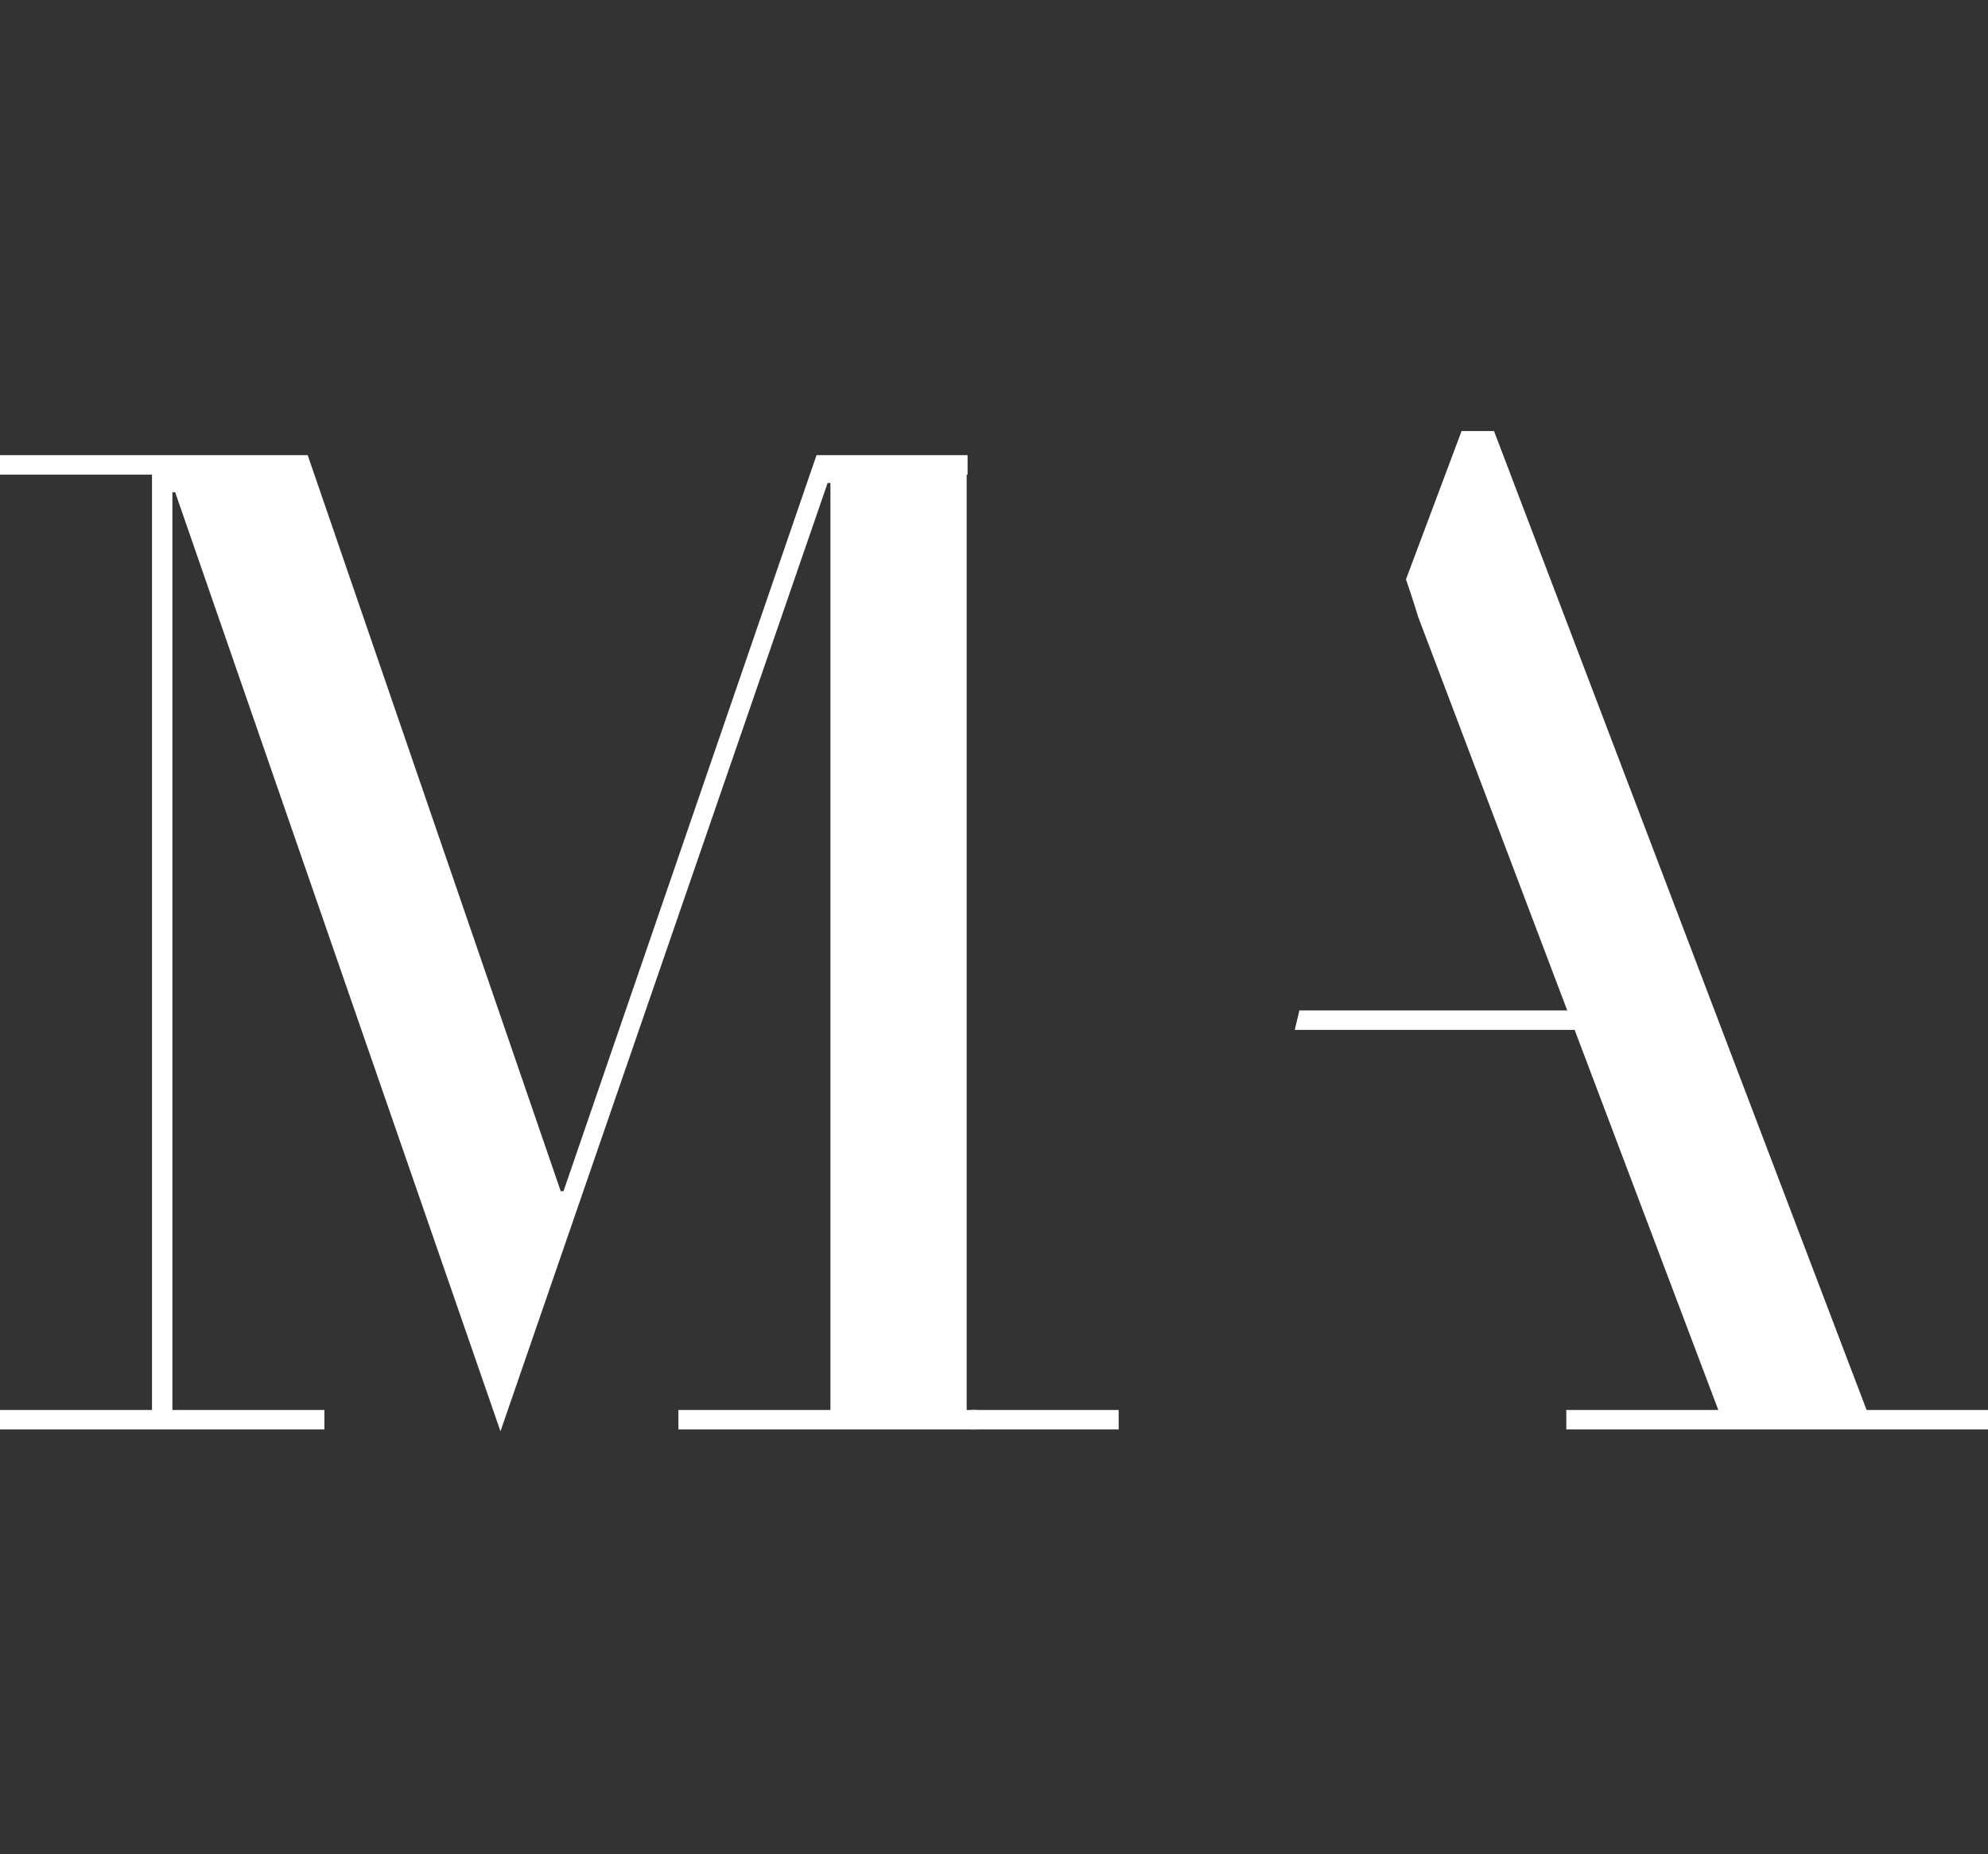 <?xml version="1.0" encoding="utf-8"?>
<!-- Generator: Adobe Illustrator 23.0.1, SVG Export Plug-In . SVG Version: 6.00 Build 0)  -->
<svg version="1.1" id="Layer_1" xmlns="http://www.w3.org/2000/svg" xmlns:xlink="http://www.w3.org/1999/xlink" x="0px" y="0px"
	 viewBox="0 0 214.5 200" style="enable-background:new 0 0 214.5 200;" xml:space="preserve">
<rect x="0" y="0" width="214.5" height="200" fill="#333333" stroke="none"/>
<style type="text/css">
	.st0{display:none;}
	.st1{display:inline;}
	.st2{fill:none;stroke:#000000;stroke-width:0.425;stroke-miterlimit:1.757;}
</style>
<g>
	<path fill="#fff" d="M105.4,152.1h-0.6v2.1h0.5C105.3,153.6,105.4,152.9,105.4,152.1z"/>
	<path fill="#fff" d="M201.4,152.1L161.2,46.5h-3.5l-6,16c0.8,2.3,1.3,4,1.3,4l0,0l16.1,42.5h-28.9l-0.5,2.1h30.2l15.5,41H169v2.1h45.5v-2.1
		H201.4z"/>
</g>
<polygon fill="#fff" points="104.3,51.2 104.4,51.2 104.4,49.1 88.1,49.1 60.8,128.5 60.5,128.5 33.2,49.1 0,49.1 0,51.2 16.4,51.2 16.4,152.1 
	0,152.1 0,154.2 35,154.2 35,152.1 18.6,152.1 18.6,53.1 18.9,53.1 54,154.4 89.3,52.1 89.6,52.1 89.6,152.1 73.2,152.1 73.2,154.2 
	120.7,154.2 120.7,152.1 104.3,152.1 "/>
<g class="st0">
	<path fill="#fff" class="st1" d="M223.9,93.8h4v-27h-4v-0.6h8.1l6.6,21.2h0.1l6.6-21.2h7.9v0.6h-4v27h4v0.6h-11.5v-0.6h4V67.1h-0.1L237,94.4
		l-8.5-27h-0.1v26.4h4v0.6h-8.5V93.8z"/>
	<path fill="#fff" class="st1" d="M256.5,93.8h3.2l9.7-28.2h0.9l9.7,28.2h3.2v0.6h-11v-0.6h4l-3.8-11h-8.3l-3.8,11h4v0.6h-7.7v-0.6H256.5z
		 M268.2,70.8l-3.9,11.5h7.9L268.2,70.8z"/>
	<path fill="#fff" class="st1" d="M286.8,93.8h4v-27h-4v-0.6h6.8c0.3,0,0.6,0,0.9,0s0.6,0,0.9-0.1c0.3,0,0.6,0,0.9,0s0.6,0,0.9,0
		c1.4,0,2.7,0.1,3.7,0.3c1.1,0.2,2.1,0.7,3,1.5c0.8,0.7,1.4,1.5,1.8,2.4c0.3,0.9,0.5,1.7,0.5,2.5c0,0.4-0.1,0.9-0.2,1.5
		s-0.4,1.2-0.9,1.9c-0.4,0.6-1.1,1.2-1.9,1.8c-0.8,0.5-1.9,0.9-3.3,1.1v0.1c0.4,0.1,0.9,0.2,1.6,0.3c0.7,0.1,1.3,0.4,2,0.7
		c0.7,0.3,1.3,0.8,1.9,1.4s1,1.3,1.2,2.2c0.1,0.5,0.2,1.1,0.3,1.8c0.1,0.7,0.1,1.4,0.1,2.1s0.1,1.4,0.1,2c0,0.7,0.1,1.2,0.2,1.7
		c0.1,0.7,0.4,1.3,0.7,1.9s0.8,0.8,1.5,0.8c0.3,0,0.6-0.1,1-0.2c0.3-0.1,0.6-0.3,0.9-0.6l0.3,0.4c-0.1,0.1-0.3,0.2-0.4,0.3
		c-0.2,0.1-0.4,0.2-0.6,0.3c-0.2,0.1-0.5,0.2-0.9,0.3c-0.3,0.1-0.8,0.1-1.3,0.1c-1,0-1.8-0.1-2.4-0.4s-1.1-0.7-1.5-1.2
		s-0.7-1.1-0.8-1.9c-0.2-0.7-0.3-1.6-0.4-2.6l-0.3-3.6c-0.1-1.3-0.3-2.3-0.7-3.1c-0.4-0.7-0.8-1.3-1.3-1.6c-0.5-0.3-1-0.5-1.6-0.6
		c-0.5-0.1-1-0.1-1.4-0.1h-3.6v14.2h4v0.6H287v-0.6L286.8,93.8L286.8,93.8z M294.2,79h3.3c0.7,0,1.3-0.1,1.8-0.3
		c0.5-0.2,1-0.5,1.4-1s0.7-1.1,0.9-1.9c0.2-0.8,0.3-1.8,0.3-3c0-1.4-0.2-2.5-0.5-3.3s-0.7-1.5-1.3-1.9c-0.5-0.4-1.1-0.7-1.7-0.8
		c-0.6-0.1-1.3-0.2-1.9-0.2c-0.4,0-0.9,0-1.3,0s-0.8,0-1.1,0.1V79H294.2z"/>
	<path fill="#fff" class="st1" d="M315,93.8h4v-27h-4v-0.6h11.2v0.6h-3.7v12.5h0.4l10.8-12.5h-3.6v-0.6h7.4v0.6h-3l-9.1,10.6l13,16.4h2.4v0.6
		h-10.4v-0.6h3.2l-10.7-13.9h-0.3v13.9h3.7v0.6h-11.2L315,93.8L315,93.8z"/>
</g>
<g class="st0">
	<path fill="#fff" class="st1" d="M352.2,93.8h3.2l9.7-28.2h0.9l9.7,28.2h3.2v0.6h-11v-0.6h4l-3.8-11h-8.3l-3.8,11h4v0.6h-7.7v-0.6H352.2z
		 M364,70.8l-3.9,11.5h7.9L364,70.8z"/>
	<path fill="#fff" class="st1" d="M382.5,93.8h4v-27h-4v-0.6H394v0.6h-4v27h6.4c2.1,0,3.8-0.7,4.9-2.2c1.2-1.4,2.1-3.4,2.6-5.9h0.4v8.6h-21.9
		v-0.5H382.5z"/>
</g>
<g class="st0">
	<path fill="#fff" class="st1" d="M408.6,93.8h4v-27h-4v-0.6h20.5V73h-0.4c-0.3-1-0.6-1.9-1-2.7c-0.4-0.8-0.8-1.4-1.3-2
		c-0.5-0.5-1.1-0.9-1.8-1.2c-0.7-0.3-1.5-0.4-2.5-0.4h-5.9V79h2.3c0.8,0,1.5-0.1,2-0.2c0.5-0.2,1-0.5,1.4-0.9s0.7-1,1-1.8
		c0.3-0.7,0.5-1.7,0.8-2.9h0.4v12.3h-0.4c-0.2-0.8-0.3-1.5-0.5-2.2s-0.4-1.3-0.8-1.9c-0.3-0.6-0.8-1-1.3-1.3s-1.2-0.5-2.1-0.5h-2.9
		v14.2h6.8c1.3,0,2.4-0.3,3.3-0.9s1.6-1.4,2.1-2.2c0.5-0.9,1-1.7,1.2-2.7c0.3-0.9,0.4-1.7,0.5-2.3h0.4v8.6h-21.9L408.6,93.8
		L408.6,93.8z"/>
	<path fill="#fff" class="st1" d="M435.1,93.8h3.4l7.2-13.2l-7.6-13.8h-3v-0.6h10.7v0.6h-3.4l5.7,10.4l5.7-10.4h-3.4v-0.6h7.5v0.6h-3.4l-6,10.9
		l8.9,16h3v0.6h-10.7v-0.6h3.4l-7-12.6l-7,12.7h3.4v0.6h-7.4L435.1,93.8L435.1,93.8z"/>
</g>
<g class="st0">
	<path fill="#fff" class="st1" d="M463.9,93.8h3.2l9.7-28.2h0.9l9.7,28.2h3.2v0.6h-11v-0.6h4l-3.8-11h-8.3l-3.8,11h4v0.6H464v-0.6H463.9z
		 M475.5,70.8l-3.9,11.5h7.9L475.5,70.8z"/>
	<path fill="#fff" class="st1" d="M493.9,93.8h4v-27h-4v-0.6h7.7l12.1,21.5h0.1V66.8h-4v-0.6h8.5v0.6h-4v28.1h-0.7l-15.1-26.4h-0.1v25.3h4v0.6
		h-8.5L493.9,93.8L493.9,93.8z"/>
</g>
<g class="st0">
	<path fill="#fff" class="st1" d="M522.2,93.8h4v-27h-4v-0.6h6.7c0.3,0,0.7,0,1,0s0.7,0,1-0.1c0.3,0,0.7,0,1,0s0.7,0,1,0c0.7,0,1.4,0,1.9,0
		c0.6,0,1.1,0.1,1.6,0.1c0.5,0.1,1,0.2,1.4,0.3c0.4,0.1,0.9,0.3,1.4,0.5c1.5,0.5,2.7,1.2,3.8,2.1s1.9,1.9,2.6,3.1
		c0.7,1.2,1.2,2.4,1.5,3.8s0.5,2.8,0.5,4.3c0,1.7-0.2,3.3-0.6,4.7c-0.4,1.4-0.9,2.6-1.6,3.7s-1.5,2-2.3,2.8
		c-0.9,0.8-1.9,1.4-2.9,1.9c-0.6,0.3-1.1,0.5-1.6,0.7s-1,0.3-1.6,0.4c-0.5,0.1-1.1,0.1-1.8,0.2c-0.6,0-1.4,0-2.2,0
		c-0.4,0-0.7,0-1.1,0c-0.4,0-0.8,0-1.2-0.1c-0.4,0-0.8,0-1.2-0.1c-0.4,0-0.8,0-1.1,0h-6.2L522.2,93.8L522.2,93.8z M529.7,93.8
		c0.4,0.1,0.9,0.1,1.4,0.1s1.1,0,1.8,0c0.8,0,1.6,0,2.4-0.1c0.8-0.1,1.6-0.3,2.3-0.6c0.7-0.3,1.4-0.7,2-1.3c0.6-0.6,1.2-1.3,1.7-2.2
		c0.8-1.4,1.3-2.9,1.6-4.4s0.4-3.1,0.4-4.9c0-2.1-0.2-4-0.5-5.7c-0.4-1.7-0.9-3.1-1.8-4.3c-0.8-1.2-1.9-2.1-3.3-2.8
		c-1.4-0.7-3-1-5.1-1c-0.6,0-1.1,0-1.6,0s-1,0.1-1.4,0.1L529.7,93.8L529.7,93.8z"/>
	<path fill="#fff" class="st1" d="M551,93.8h4v-27h-4v-0.6h20.5V73h-0.4c-0.3-1-0.6-1.9-1-2.7c-0.4-0.8-0.8-1.4-1.3-2c-0.5-0.5-1.1-0.9-1.8-1.2
		c-0.7-0.3-1.5-0.4-2.5-0.4h-5.9V79h2.3c0.8,0,1.5-0.1,2-0.2c0.5-0.2,1-0.5,1.4-0.9s0.7-1,1-1.8c0.3-0.7,0.5-1.7,0.8-2.9h0.4v12.3
		h-0.4c-0.2-0.8-0.3-1.5-0.5-2.2s-0.4-1.3-0.8-1.9c-0.3-0.6-0.8-1-1.3-1.3s-1.2-0.5-2.1-0.5h-2.9v14.2h6.8c1.3,0,2.4-0.3,3.3-0.9
		c0.9-0.6,1.6-1.4,2.1-2.2c0.5-0.9,1-1.7,1.2-2.7c0.3-0.9,0.4-1.7,0.5-2.3h0.4v8.6h-21.9v-0.5C550.9,93.8,551,93.8,551,93.8z"/>
</g>
<g class="st0">
	<path fill="#fff" class="st1" d="M577.5,93.8h4v-27h-4v-0.6h6.8c0.3,0,0.6,0,0.9,0c0.3,0,0.6,0,0.9-0.1c0.3,0,0.6,0,0.9,0c0.3,0,0.6,0,0.9,0
		c1.4,0,2.7,0.1,3.7,0.3c1.1,0.2,2.1,0.7,3,1.5c0.8,0.7,1.4,1.5,1.8,2.4c0.3,0.9,0.5,1.7,0.5,2.5c0,0.4-0.1,0.9-0.2,1.5
		c-0.1,0.6-0.4,1.2-0.9,1.9c-0.4,0.6-1.1,1.2-1.9,1.8c-0.8,0.5-1.9,0.9-3.3,1.1v0.1c0.4,0.1,0.9,0.2,1.6,0.3c0.7,0.1,1.3,0.4,2,0.7
		c0.7,0.3,1.3,0.8,1.9,1.4s1,1.3,1.2,2.2c0.1,0.5,0.2,1.1,0.3,1.8c0.1,0.7,0.1,1.4,0.1,2.1s0.1,1.4,0.1,2c0,0.7,0.1,1.2,0.2,1.7
		c0.1,0.7,0.4,1.3,0.7,1.9s0.8,0.8,1.5,0.8c0.3,0,0.6-0.1,1-0.2c0.3-0.1,0.6-0.3,0.9-0.6l0.3,0.4c-0.1,0.1-0.3,0.2-0.4,0.3
		c-0.2,0.1-0.4,0.2-0.6,0.3c-0.2,0.1-0.5,0.2-0.9,0.3c-0.3,0.1-0.8,0.1-1.3,0.1c-1,0-1.8-0.1-2.4-0.4c-0.6-0.3-1.1-0.7-1.5-1.2
		s-0.7-1.1-0.8-1.9c-0.2-0.7-0.3-1.6-0.4-2.6l-0.3-3.6c-0.1-1.3-0.3-2.3-0.7-3.1c-0.4-0.7-0.8-1.3-1.3-1.6c-0.5-0.3-1-0.5-1.6-0.6
		c-0.5-0.1-1-0.1-1.4-0.1h-3.7v14.2h4v0.6h-11.5L577.5,93.8L577.5,93.8z M585.2,79h3.3c0.7,0,1.3-0.1,1.8-0.3c0.5-0.2,1-0.5,1.4-1
		s0.7-1.1,0.9-1.9s0.3-1.8,0.3-3c0-1.4-0.2-2.5-0.5-3.3s-0.7-1.5-1.3-1.9c-0.5-0.4-1.1-0.7-1.7-0.8c-0.6-0.1-1.3-0.2-1.9-0.2
		c-0.4,0-0.9,0-1.3,0c-0.4,0-0.8,0-1.1,0.1L585.2,79L585.2,79z"/>
</g>
<g class="st0">
	<path fill="#fff" class="st1" d="M261.5,137.1h3.3v-22.4h-3.3v-0.5h5.5c0.3,0,0.6,0,0.8,0c0.3,0,0.6,0,0.8,0c0.3,0,0.6,0,0.8,0
		c0.3,0,0.6,0,0.8,0c0.6,0,1.1,0,1.6,0s0.9,0.1,1.3,0.1c0.4,0.1,0.8,0.1,1.2,0.2c0.4,0.1,0.8,0.2,1.2,0.4c1.2,0.4,2.3,1,3.1,1.8
		c0.9,0.7,1.6,1.6,2.2,2.5c0.6,1,1,2,1.2,3.1c0.3,1.1,0.4,2.3,0.4,3.6c0,1.4-0.2,2.7-0.5,3.9c-0.3,1.1-0.8,2.2-1.3,3
		c-0.6,0.9-1.2,1.6-1.9,2.3c-0.7,0.6-1.5,1.2-2.4,1.6c-0.5,0.2-0.9,0.4-1.4,0.6c-0.4,0.1-0.9,0.2-1.3,0.3s-0.9,0.1-1.5,0.1
		c-0.5,0-1.1,0-1.8,0c-0.3,0-0.6,0-1,0c-0.3,0-0.7,0-1,0s-0.7,0-1,0s-0.6,0-0.9,0h-5.1v-0.6L261.5,137.1L261.5,137.1z M267.8,137.1
		c0.3,0,0.7,0.1,1.2,0.1c0.4,0,0.9,0,1.5,0c0.7,0,1.3,0,2-0.1s1.3-0.2,1.9-0.5c0.6-0.2,1.2-0.6,1.7-1.1s1-1.1,1.4-1.8
		c0.6-1.2,1.1-2.4,1.3-3.6c0.2-1.2,0.4-2.6,0.4-4c0-1.7-0.1-3.3-0.4-4.7c-0.3-1.4-0.8-2.6-1.5-3.6s-1.6-1.8-2.7-2.3
		s-2.5-0.8-4.2-0.8c-0.5,0-0.9,0-1.4,0c-0.4,0-0.8,0-1.2,0.1L267.8,137.1L267.8,137.1z"/>
	<path fill="#fff" class="st1" d="M285.2,137.1h3.3v-22.4h-3.3v-0.5h17v5.7H302c-0.3-0.9-0.5-1.6-0.8-2.2s-0.7-1.2-1.1-1.6s-0.9-0.8-1.5-1
		s-1.3-0.3-2.1-0.3h-4.9v10.1h1.9c0.7,0,1.2-0.1,1.7-0.2s0.8-0.4,1.2-0.7c0.3-0.4,0.6-0.8,0.8-1.5c0.2-0.6,0.5-1.4,0.7-2.4h0.3v10.2
		h-0.3c-0.1-0.6-0.3-1.2-0.4-1.8c-0.1-0.6-0.4-1.1-0.6-1.6c-0.3-0.5-0.6-0.8-1.1-1.1c-0.4-0.3-1-0.4-1.7-0.4h-2.4v11.8h5.6
		c1.1,0,2-0.3,2.7-0.8s1.3-1.1,1.8-1.8s0.8-1.4,1-2.2s0.4-1.4,0.4-1.9h0.3v7.2h-18.1v-0.6L285.2,137.1L285.2,137.1z"/>
</g>
<g class="st0">
	<path fill="#fff" class="st1" d="M308.2,130.5h0.3c0.2,1.2,0.5,2.2,0.8,3s0.7,1.5,1.1,2s0.9,0.9,1.3,1.2c0.5,0.3,0.9,0.5,1.4,0.6
		s0.9,0.2,1.3,0.2s0.8,0,1.2,0c1.1,0,1.9-0.2,2.6-0.5s1.2-0.8,1.6-1.3s0.7-1.1,0.8-1.7c0.2-0.6,0.2-1.2,0.2-1.7c0-0.8-0.1-1.4-0.4-2
		c-0.3-0.5-0.6-1-1-1.4s-0.8-0.7-1.3-0.9s-0.9-0.4-1.3-0.6l-3.4-1.1c-1.6-0.5-2.8-1.3-3.6-2.2c-0.8-0.9-1.2-2.1-1.2-3.6
		c0-1,0.2-1.9,0.5-2.7c0.3-0.8,0.8-1.6,1.3-2.2s1.3-1.1,2.1-1.4s1.7-0.5,2.6-0.5c0.7,0,1.3,0.1,1.7,0.2s0.9,0.3,1.2,0.4
		c0.3,0.2,0.6,0.3,0.9,0.4s0.5,0.2,0.8,0.2s0.4,0,0.5-0.1s0.2-0.3,0.4-0.6h0.4v5.9h-0.4c-0.1-0.8-0.3-1.5-0.6-2.3
		c-0.3-0.7-0.7-1.4-1.1-1.9c-0.5-0.6-1-1-1.7-1.3c-0.6-0.3-1.4-0.5-2.2-0.5c-0.5,0-1,0.1-1.6,0.2s-1.1,0.4-1.6,0.7
		c-0.5,0.3-0.9,0.8-1.2,1.4c-0.3,0.6-0.5,1.3-0.5,2.2c0,0.7,0.1,1.3,0.4,1.8s0.6,0.9,1,1.2c0.4,0.3,0.9,0.6,1.4,0.9
		c0.5,0.2,1,0.4,1.5,0.6l3.6,1.2c0.4,0.1,0.9,0.3,1.4,0.5s1.1,0.5,1.7,1c0.5,0.4,1,1,1.4,1.7c0.4,0.7,0.6,1.6,0.6,2.7
		c0,1-0.2,2-0.5,2.9s-0.8,1.7-1.5,2.5c-0.7,0.7-1.4,1.3-2.4,1.7c-0.9,0.4-2,0.6-3.2,0.6c-0.4,0-0.8,0-1.1,0c-0.3,0-0.6,0-0.9-0.1
		c-0.3,0-0.6-0.1-0.8-0.1c-0.3-0.1-0.6-0.1-0.9-0.2c-0.4-0.1-0.8-0.3-1.3-0.5s-0.9-0.3-1.2-0.3c-0.3,0-0.5,0.1-0.6,0.2
		c-0.1,0.1-0.2,0.3-0.3,0.5H308v-6.9H308.2z"/>
	<path fill="#fff" class="st1" d="M326.2,137.1h3.3v-22.4h-3.3v-0.5h9.6v0.5h-3.3v22.4h3.3v0.5h-9.6V137.1z"/>
</g>
<g class="st0">
	<path fill="#fff" class="st1" d="M359.4,129.2H357v7.4h-0.4c-0.2-0.2-0.4-0.4-0.5-0.5s-0.4-0.1-0.7-0.1c-0.4,0-0.7,0.1-1.1,0.3
		s-0.8,0.4-1.3,0.7s-1.1,0.5-1.7,0.7s-1.4,0.3-2.4,0.3c-1.4,0-2.7-0.3-3.7-0.8c-1.1-0.5-2.1-1.3-3.2-2.4c-1-1.1-1.8-2.4-2.5-3.9
		s-1-3.2-1-5c0-1.2,0.1-2.4,0.4-3.4s0.6-1.9,0.9-2.6c0.4-0.7,0.7-1.4,1.1-1.9s0.7-0.9,1-1.2c0.9-1,1.9-1.8,3.1-2.4
		c1.1-0.6,2.5-0.9,3.9-0.9c0.8,0,1.4,0.1,1.9,0.2s0.9,0.3,1.3,0.4c0.4,0.2,0.7,0.3,1,0.4s0.6,0.2,1,0.2s0.7-0.1,0.8-0.2
		c0.2-0.1,0.3-0.3,0.5-0.5h0.4v6.5h-0.3c-0.1-0.6-0.2-1.2-0.5-2s-0.6-1.5-1.1-2.2s-1.1-1.3-1.9-1.8s-1.8-0.7-3.1-0.7
		c-1.5,0-2.7,0.3-3.6,1s-1.6,1.6-2.1,2.7s-0.8,2.4-1,3.8s-0.3,2.8-0.3,4.3c0,1,0,2,0.1,2.9c0.1,0.9,0.2,1.9,0.4,2.8
		c0.2,0.9,0.5,1.7,0.8,2.4s0.8,1.4,1.3,1.9c0.6,0.6,1.2,1,1.8,1.2c0.6,0.2,1.5,0.3,2.5,0.3c0.6,0,1.2-0.1,1.8-0.3
		c0.6-0.2,1.2-0.6,1.7-1c0.5-0.5,0.9-1,1.2-1.8c0.3-0.7,0.5-1.5,0.5-2.5v-2.7h-3.8v-0.5h9.1v0.9L359.4,129.2L359.4,129.2z"/>
	<path fill="#fff" class="st1" d="M361,137.1h3.3v-22.4H361v-0.5h6.4l10.1,17.8h0.1v-17.4h-3.3v-0.5h7v0.5h-3.3V138h-0.6L365,116.1h-0.1v21h3.3
		v0.5h-7v-0.5H361z"/>
</g>
<g class="st0">
	<path fill="#fff" class="st1" d="M391,137.1h2.6l8-23.4h0.7l8.1,23.4h2.6v0.5h-9.2v-0.5h3.3l-3-9.1h-6.9l-3.1,9.1h3.3v0.5H391V137.1z
		 M400.6,118l-3.3,9.5h6.5L400.6,118z"/>
	<path fill="#fff" class="st1" d="M415.9,137.1h3.3v-22.4h-3.3v-0.5h5.6c0.2,0,0.5,0,0.7,0s0.5,0,0.7,0s0.5,0,0.7,0s0.5,0,0.7,0
		c1.2,0,2.2,0.1,3.1,0.2s1.7,0.6,2.5,1.2c0.7,0.6,1.2,1.3,1.5,2s0.4,1.4,0.4,2.1c0,0.3-0.1,0.7-0.2,1.3c-0.1,0.5-0.3,1-0.7,1.6
		c-0.4,0.5-0.9,1-1.6,1.5c-0.7,0.4-1.6,0.7-2.8,0.9v0.1c0.3,0,0.7,0.1,1.3,0.2c0.5,0.1,1.1,0.3,1.7,0.6c0.6,0.3,1.1,0.7,1.6,1.1
		s0.8,1.1,1,1.8c0.1,0.4,0.2,0.9,0.3,1.5c0,0.6,0.1,1.1,0.1,1.7c0,0.6,0.1,1.2,0.1,1.7s0.1,1,0.2,1.4c0.1,0.6,0.3,1.1,0.6,1.5
		c0.3,0.5,0.7,0.7,1.2,0.7c0.3,0,0.5-0.1,0.8-0.2c0.3-0.1,0.5-0.3,0.7-0.5l0.3,0.4c-0.1,0.1-0.2,0.2-0.3,0.3
		c-0.1,0.1-0.3,0.2-0.5,0.3s-0.4,0.2-0.7,0.2c-0.3,0.1-0.6,0.1-1.1,0.1c-0.8,0-1.5-0.1-2-0.3s-0.9-0.5-1.3-1
		c-0.3-0.4-0.5-0.9-0.7-1.6c-0.1-0.6-0.3-1.3-0.3-2.2l-0.2-3c-0.1-1.1-0.3-1.9-0.6-2.6c-0.3-0.6-0.7-1.1-1.1-1.3
		c-0.4-0.3-0.9-0.5-1.3-0.5s-0.9-0.1-1.2-0.1h-3v11.8h3.3v0.5h-9.6L415.9,137.1L415.9,137.1z M422.1,124.8h2.7
		c0.6,0,1.1-0.1,1.5-0.2s0.8-0.4,1.2-0.8c0.3-0.4,0.6-0.9,0.8-1.6c0.2-0.7,0.3-1.5,0.3-2.5c0-1.1-0.1-2-0.4-2.7s-0.6-1.2-1-1.6
		c-0.4-0.3-0.9-0.6-1.4-0.7s-1-0.2-1.6-0.2c-0.4,0-0.7,0-1.1,0s-0.7,0-0.9,0.1v10.2C422.2,124.8,422.1,124.8,422.1,124.8z"/>
</g>
<g class="st0">
	<path fill="#fff" class="st1" d="M441.2,137.1h3.3v-22.4h-1.7c-0.4,0-0.8,0-1.3,0.1s-1,0.3-1.5,0.6c-0.5,0.3-1,0.9-1.5,1.7
		c-0.5,0.8-0.9,1.8-1.2,3.1H437v-6h18.1v6h-0.3c-0.3-1.3-0.7-2.4-1.2-3.1c-0.5-0.8-1-1.3-1.5-1.7c-0.5-0.3-1-0.6-1.5-0.6
		c-0.5-0.1-0.9-0.1-1.3-0.1h-1.7v22.4h3.3v0.5h-9.6L441.2,137.1L441.2,137.1z"/>
	<path fill="#fff" class="st1" d="M458.4,137.1h3.3v-22.4h-3.3v-0.5h9.6v0.5h-3.3v22.4h3.3v0.5h-9.6V137.1z"/>
</g>
<g class="st0">
	<path fill="#fff" class="st1" d="M471.8,130.5h0.3c0.2,1.2,0.5,2.2,0.8,3s0.7,1.5,1.1,2s0.9,0.9,1.3,1.2c0.5,0.3,0.9,0.5,1.4,0.6
		s0.9,0.2,1.3,0.2s0.8,0,1.2,0c1.1,0,1.9-0.2,2.6-0.5s1.2-0.8,1.6-1.3s0.7-1.1,0.8-1.7c0.2-0.6,0.2-1.2,0.2-1.7c0-0.8-0.1-1.4-0.4-2
		c-0.3-0.5-0.6-1-1-1.4s-0.8-0.7-1.3-0.9s-0.9-0.4-1.3-0.6l-3.4-1.1c-1.6-0.5-2.8-1.3-3.6-2.2c-0.8-0.9-1.2-2.1-1.2-3.6
		c0-1,0.2-1.9,0.5-2.7c0.3-0.8,0.8-1.6,1.3-2.2s1.3-1.1,2.1-1.4s1.7-0.5,2.6-0.5c0.7,0,1.3,0.1,1.7,0.2s0.9,0.3,1.2,0.4
		c0.3,0.2,0.6,0.3,0.9,0.4s0.5,0.2,0.8,0.2s0.4,0,0.5-0.1s0.2-0.3,0.4-0.6h0.4v5.9h-0.4c-0.1-0.8-0.3-1.5-0.6-2.3
		c-0.3-0.7-0.7-1.4-1.1-1.9c-0.5-0.6-1-1-1.7-1.3c-0.6-0.3-1.4-0.5-2.2-0.5c-0.5,0-1,0.1-1.6,0.2s-1.1,0.4-1.6,0.7
		c-0.5,0.3-0.9,0.8-1.2,1.4s-0.5,1.3-0.5,2.2c0,0.7,0.1,1.3,0.4,1.8s0.6,0.9,1,1.2c0.4,0.3,0.9,0.6,1.4,0.9c0.5,0.2,1,0.4,1.5,0.6
		l3.6,1.2c0.4,0.1,0.9,0.3,1.4,0.5s1.1,0.5,1.7,1c0.5,0.4,1,1,1.4,1.7c0.4,0.7,0.6,1.6,0.6,2.7c0,1-0.2,2-0.5,2.9s-0.8,1.7-1.5,2.5
		c-0.7,0.7-1.4,1.3-2.4,1.7c-0.9,0.4-2,0.6-3.2,0.6c-0.4,0-0.8,0-1.1,0s-0.6,0-0.9-0.1c-0.3,0-0.6-0.1-0.8-0.1
		c-0.3-0.1-0.6-0.1-0.9-0.2c-0.4-0.1-0.8-0.3-1.3-0.5s-0.9-0.3-1.2-0.3s-0.5,0.1-0.6,0.2c-0.1,0.1-0.2,0.3-0.3,0.5h-0.4v-6.9H471.8z
		"/>
	<path fill="#fff" class="st1" d="M494,137.1h3.3v-22.4h-1.7c-0.4,0-0.8,0-1.3,0.1s-1,0.3-1.5,0.6c-0.5,0.3-1,0.9-1.5,1.7
		c-0.5,0.8-0.9,1.8-1.2,3.1h-0.3v-6h18.1v6h-0.3c-0.3-1.3-0.7-2.4-1.2-3.1c-0.5-0.8-1-1.3-1.5-1.7c-0.5-0.3-1-0.6-1.5-0.6
		c-0.5-0.1-0.9-0.1-1.3-0.1h-1.7v22.4h3.3v0.5h-9.6L494,137.1L494,137.1z"/>
</g>
<g class="st0">
	<path fill="#fff" class="st1" d="M511.1,137.1h3.3v-22.4h-3.3v-0.5h5.6c0.2,0,0.5,0,0.7,0s0.5,0,0.7,0s0.5,0,0.7,0s0.5,0,0.7,0
		c1.2,0,2.2,0.1,3.1,0.2c0.9,0.1,1.7,0.6,2.5,1.2c0.7,0.6,1.2,1.3,1.5,2s0.4,1.4,0.4,2.1c0,0.3-0.1,0.7-0.2,1.3
		c-0.1,0.5-0.3,1-0.7,1.6c-0.4,0.5-0.9,1-1.6,1.5c-0.7,0.4-1.6,0.7-2.8,0.9v0.1c0.3,0,0.7,0.1,1.3,0.2c0.5,0.1,1.1,0.3,1.7,0.6
		c0.6,0.3,1.1,0.7,1.6,1.1s0.8,1.1,1,1.8c0.1,0.4,0.2,0.9,0.3,1.5c0,0.6,0.1,1.1,0.1,1.7c0,0.6,0.1,1.2,0.1,1.7s0.1,1,0.2,1.4
		c0.1,0.6,0.3,1.1,0.6,1.5c0.3,0.5,0.7,0.7,1.2,0.7c0.3,0,0.5-0.1,0.8-0.2c0.3-0.1,0.5-0.3,0.7-0.5l0.3,0.4
		c-0.1,0.1-0.2,0.2-0.3,0.3s-0.3,0.2-0.5,0.3s-0.4,0.2-0.7,0.2c-0.3,0.1-0.6,0.1-1.1,0.1c-0.8,0-1.5-0.1-2-0.3s-0.9-0.5-1.3-1
		c-0.3-0.4-0.5-0.9-0.7-1.6c-0.1-0.6-0.3-1.3-0.3-2.2l-0.2-3c-0.1-1.1-0.3-1.9-0.6-2.6c-0.3-0.6-0.7-1.1-1.1-1.3
		c-0.4-0.3-0.9-0.5-1.3-0.5s-0.9-0.1-1.2-0.1h-3v11.8h3.3v0.5h-9.5L511.1,137.1L511.1,137.1z M517.5,124.8h2.7
		c0.6,0,1.1-0.1,1.5-0.2s0.8-0.4,1.2-0.8c0.3-0.4,0.6-0.9,0.8-1.6s0.3-1.5,0.3-2.5c0-1.1-0.1-2-0.4-2.7c-0.3-0.7-0.6-1.2-1-1.6
		c-0.4-0.3-0.9-0.6-1.4-0.7s-1-0.2-1.6-0.2c-0.4,0-0.7,0-1.1,0c-0.4,0-0.7,0-0.9,0.1L517.5,124.8L517.5,124.8z"/>
	<path fill="#fff" class="st1" d="M537,137.1h3.3v-9.4l-6.7-13h-2.7v-0.5h9.1v0.5h-3l5.9,11.5l5.6-11.5h-3v-0.5h6.4v0.5h-2.9l-5.8,11.9V137h3.3
		v0.5h-9.6v-0.4H537z"/>
</g>
<g class="st0">
	<g class="st1">
		<path fill="#fff" class="st2" d="M261.5,137.1h3.3v-22.4h-3.3v-0.5h5.5c0.3,0,0.6,0,0.8,0c0.3,0,0.6,0,0.8,0c0.3,0,0.6,0,0.8,0
			c0.3,0,0.6,0,0.8,0c0.6,0,1.1,0,1.6,0s0.9,0.1,1.3,0.1c0.4,0.1,0.8,0.1,1.2,0.2c0.4,0.1,0.8,0.2,1.2,0.4c1.2,0.4,2.3,1,3.1,1.8
			c0.9,0.7,1.6,1.6,2.2,2.5c0.6,1,1,2,1.2,3.1c0.3,1.1,0.4,2.3,0.4,3.6c0,1.4-0.2,2.7-0.5,3.9c-0.3,1.1-0.8,2.2-1.3,3
			c-0.6,0.9-1.2,1.6-1.9,2.3c-0.7,0.6-1.5,1.2-2.4,1.6c-0.5,0.2-0.9,0.4-1.4,0.6c-0.4,0.1-0.9,0.2-1.3,0.3s-0.9,0.1-1.5,0.1
			c-0.5,0-1.1,0-1.8,0c-0.3,0-0.6,0-1,0c-0.3,0-0.7,0-1,0s-0.7,0-1,0s-0.6,0-0.9,0h-5.1v-0.6L261.5,137.1L261.5,137.1z M267.8,137.1
			c0.3,0,0.7,0.1,1.2,0.1c0.4,0,0.9,0,1.5,0c0.7,0,1.3,0,2-0.1s1.3-0.2,1.9-0.5c0.6-0.2,1.2-0.6,1.7-1.1s1-1.1,1.4-1.8
			c0.6-1.2,1.1-2.4,1.3-3.6c0.2-1.2,0.4-2.6,0.4-4c0-1.7-0.1-3.3-0.4-4.7c-0.3-1.4-0.8-2.6-1.5-3.6s-1.6-1.8-2.7-2.3
			s-2.5-0.8-4.2-0.8c-0.5,0-0.9,0-1.4,0c-0.4,0-0.8,0-1.2,0.1L267.8,137.1L267.8,137.1z"/>
		<path fill="#fff" class="st2" d="M285.2,137.1h3.3v-22.4h-3.3v-0.5h17v5.7H302c-0.3-0.9-0.5-1.6-0.8-2.2s-0.7-1.2-1.1-1.6s-0.9-0.8-1.5-1
			s-1.3-0.3-2.1-0.3h-4.9v10.1h1.9c0.7,0,1.2-0.1,1.7-0.2s0.8-0.4,1.2-0.7c0.3-0.4,0.6-0.8,0.8-1.5c0.2-0.6,0.5-1.4,0.7-2.4h0.3
			v10.2h-0.3c-0.1-0.6-0.3-1.2-0.4-1.8c-0.1-0.6-0.4-1.1-0.6-1.6c-0.3-0.5-0.6-0.8-1.1-1.1c-0.4-0.3-1-0.4-1.7-0.4h-2.4v11.8h5.6
			c1.1,0,2-0.3,2.7-0.8s1.3-1.1,1.8-1.8s0.8-1.4,1-2.2s0.4-1.4,0.4-1.9h0.3v7.2h-18.1v-0.6L285.2,137.1L285.2,137.1z"/>
	</g>
	<g class="st1">
		<path fill="#fff" class="st2" d="M308.2,130.5h0.3c0.2,1.2,0.5,2.2,0.8,3s0.7,1.5,1.1,2s0.9,0.9,1.3,1.2c0.5,0.3,0.9,0.5,1.4,0.6
			s0.9,0.2,1.3,0.2s0.8,0,1.2,0c1.1,0,1.9-0.2,2.6-0.5s1.2-0.8,1.6-1.3s0.7-1.1,0.8-1.7c0.2-0.6,0.2-1.2,0.2-1.7
			c0-0.8-0.1-1.4-0.4-2c-0.3-0.5-0.6-1-1-1.4s-0.8-0.7-1.3-0.9s-0.9-0.4-1.3-0.6l-3.4-1.1c-1.6-0.5-2.8-1.3-3.6-2.2
			c-0.8-0.9-1.2-2.1-1.2-3.6c0-1,0.2-1.9,0.5-2.7c0.3-0.8,0.8-1.6,1.3-2.2s1.3-1.1,2.1-1.4s1.7-0.5,2.6-0.5c0.7,0,1.3,0.1,1.7,0.2
			s0.9,0.3,1.2,0.4c0.3,0.2,0.6,0.3,0.9,0.4s0.5,0.2,0.8,0.2s0.4,0,0.5-0.1s0.2-0.3,0.4-0.6h0.4v5.9h-0.4c-0.1-0.8-0.3-1.5-0.6-2.3
			c-0.3-0.7-0.7-1.4-1.1-1.9c-0.5-0.6-1-1-1.7-1.3c-0.6-0.3-1.4-0.5-2.2-0.5c-0.5,0-1,0.1-1.6,0.2s-1.1,0.4-1.6,0.7
			c-0.5,0.3-0.9,0.8-1.2,1.4c-0.3,0.6-0.5,1.3-0.5,2.2c0,0.7,0.1,1.3,0.4,1.8s0.6,0.9,1,1.2c0.4,0.3,0.9,0.6,1.4,0.9
			c0.5,0.2,1,0.4,1.5,0.6l3.6,1.2c0.4,0.1,0.9,0.3,1.4,0.5s1.1,0.5,1.7,1c0.5,0.4,1,1,1.4,1.7c0.4,0.7,0.6,1.6,0.6,2.7
			c0,1-0.2,2-0.5,2.9s-0.8,1.7-1.5,2.5c-0.7,0.7-1.4,1.3-2.4,1.7c-0.9,0.4-2,0.6-3.2,0.6c-0.4,0-0.8,0-1.1,0c-0.3,0-0.6,0-0.9-0.1
			c-0.3,0-0.6-0.1-0.8-0.1c-0.3-0.1-0.6-0.1-0.9-0.2c-0.4-0.1-0.8-0.3-1.3-0.5s-0.9-0.3-1.2-0.3c-0.3,0-0.5,0.1-0.6,0.2
			c-0.1,0.1-0.2,0.3-0.3,0.5H308v-6.9H308.2z"/>
		<path fill="#fff" class="st2" d="M326.2,137.1h3.3v-22.4h-3.3v-0.5h9.6v0.5h-3.3v22.4h3.3v0.5h-9.6V137.1z"/>
	</g>
	<g class="st1">
		<path fill="#fff" class="st2" d="M359.4,129.2H357v7.4h-0.4c-0.2-0.2-0.4-0.4-0.5-0.5s-0.4-0.1-0.7-0.1c-0.4,0-0.7,0.1-1.1,0.3
			s-0.8,0.4-1.3,0.7s-1.1,0.5-1.7,0.7s-1.4,0.3-2.4,0.3c-1.4,0-2.7-0.3-3.7-0.8c-1.1-0.5-2.1-1.3-3.2-2.4c-1-1.1-1.8-2.4-2.5-3.9
			s-1-3.2-1-5c0-1.2,0.1-2.4,0.4-3.4s0.6-1.9,0.9-2.6c0.4-0.7,0.7-1.4,1.1-1.9s0.7-0.9,1-1.2c0.9-1,1.9-1.8,3.1-2.4
			c1.1-0.6,2.5-0.9,3.9-0.9c0.8,0,1.4,0.1,1.9,0.2s0.9,0.3,1.3,0.4c0.4,0.2,0.7,0.3,1,0.4s0.6,0.2,1,0.2s0.7-0.1,0.8-0.2
			c0.2-0.1,0.3-0.3,0.5-0.5h0.4v6.5h-0.3c-0.1-0.6-0.2-1.2-0.5-2s-0.6-1.5-1.1-2.2s-1.1-1.3-1.9-1.8s-1.8-0.7-3.1-0.7
			c-1.5,0-2.7,0.3-3.6,1s-1.6,1.6-2.1,2.7s-0.8,2.4-1,3.8s-0.3,2.8-0.3,4.3c0,1,0,2,0.1,2.9c0.1,0.9,0.2,1.9,0.4,2.8
			c0.2,0.9,0.5,1.7,0.8,2.4s0.8,1.4,1.3,1.9c0.6,0.6,1.2,1,1.8,1.2c0.6,0.2,1.5,0.3,2.5,0.3c0.6,0,1.2-0.1,1.8-0.3
			c0.6-0.2,1.2-0.6,1.7-1c0.5-0.5,0.9-1,1.2-1.8c0.3-0.7,0.5-1.5,0.5-2.5v-2.7h-3.8v-0.5h9.1v0.9L359.4,129.2L359.4,129.2z"/>
		<path fill="#fff" class="st2" d="M361,137.1h3.3v-22.4H361v-0.5h6.4l10.1,17.8h0.1v-17.4h-3.3v-0.5h7v0.5h-3.3V138h-0.6L365,116.1h-0.1v21h3.3
			v0.5h-7v-0.5H361z"/>
	</g>
	<g class="st1">
		<path fill="#fff" class="st2" d="M391,137.1h2.6l8-23.4h0.7l8.1,23.4h2.6v0.5h-9.2v-0.5h3.3l-3-9.1h-6.9l-3.1,9.1h3.3v0.5H391V137.1z
			 M400.6,118l-3.3,9.5h6.5L400.6,118z"/>
		<path fill="#fff" class="st2" d="M415.9,137.1h3.3v-22.4h-3.3v-0.5h5.6c0.2,0,0.5,0,0.7,0s0.5,0,0.7,0s0.5,0,0.7,0s0.5,0,0.7,0
			c1.2,0,2.2,0.1,3.1,0.2s1.7,0.6,2.5,1.2c0.7,0.6,1.2,1.3,1.5,2s0.4,1.4,0.4,2.1c0,0.3-0.1,0.7-0.2,1.3c-0.1,0.5-0.3,1-0.7,1.6
			c-0.4,0.5-0.9,1-1.6,1.5c-0.7,0.4-1.6,0.7-2.8,0.9v0.1c0.3,0,0.7,0.1,1.3,0.2c0.5,0.1,1.1,0.3,1.7,0.6c0.6,0.3,1.1,0.7,1.6,1.1
			s0.8,1.1,1,1.8c0.1,0.4,0.2,0.9,0.3,1.5c0,0.6,0.1,1.1,0.1,1.7c0,0.6,0.1,1.2,0.1,1.7s0.1,1,0.2,1.4c0.1,0.6,0.3,1.1,0.6,1.5
			c0.3,0.5,0.7,0.7,1.2,0.7c0.3,0,0.5-0.1,0.8-0.2c0.3-0.1,0.5-0.3,0.7-0.5l0.3,0.4c-0.1,0.1-0.2,0.2-0.3,0.3
			c-0.1,0.1-0.3,0.2-0.5,0.3s-0.4,0.2-0.7,0.2c-0.3,0.1-0.6,0.1-1.1,0.1c-0.8,0-1.5-0.1-2-0.3s-0.9-0.5-1.3-1
			c-0.3-0.4-0.5-0.9-0.7-1.6c-0.1-0.6-0.3-1.3-0.3-2.2l-0.2-3c-0.1-1.1-0.3-1.9-0.6-2.6c-0.3-0.6-0.7-1.1-1.1-1.3
			c-0.4-0.3-0.9-0.5-1.3-0.5s-0.9-0.1-1.2-0.1h-3v11.8h3.3v0.5h-9.6L415.9,137.1L415.9,137.1z M422.1,124.8h2.7
			c0.6,0,1.1-0.1,1.5-0.2s0.8-0.4,1.2-0.8c0.3-0.4,0.6-0.9,0.8-1.6c0.2-0.7,0.3-1.5,0.3-2.5c0-1.1-0.1-2-0.4-2.7s-0.6-1.2-1-1.6
			c-0.4-0.3-0.9-0.6-1.4-0.7s-1-0.2-1.6-0.2c-0.4,0-0.7,0-1.1,0s-0.7,0-0.9,0.1v10.2C422.2,124.8,422.1,124.8,422.1,124.8z"/>
	</g>
	<g class="st1">
		<path fill="#fff" class="st2" d="M441.2,137.1h3.3v-22.4h-1.7c-0.4,0-0.8,0-1.3,0.1s-1,0.3-1.5,0.6c-0.5,0.3-1,0.9-1.5,1.7
			c-0.5,0.8-0.9,1.8-1.2,3.1H437v-6h18.1v6h-0.3c-0.3-1.3-0.7-2.4-1.2-3.1c-0.5-0.8-1-1.3-1.5-1.7c-0.5-0.3-1-0.6-1.5-0.6
			c-0.5-0.1-0.9-0.1-1.3-0.1h-1.7v22.4h3.3v0.5h-9.6L441.2,137.1L441.2,137.1z"/>
		<path fill="#fff" class="st2" d="M458.4,137.1h3.3v-22.4h-3.3v-0.5h9.6v0.5h-3.3v22.4h3.3v0.5h-9.6V137.1z"/>
	</g>
	<g class="st1">
		<path fill="#fff" class="st2" d="M471.8,130.5h0.3c0.2,1.2,0.5,2.2,0.8,3s0.7,1.5,1.1,2s0.9,0.9,1.3,1.2c0.5,0.3,0.9,0.5,1.4,0.6
			s0.9,0.2,1.3,0.2s0.8,0,1.2,0c1.1,0,1.9-0.2,2.6-0.5s1.2-0.8,1.6-1.3s0.7-1.1,0.8-1.7c0.2-0.6,0.2-1.2,0.2-1.7
			c0-0.8-0.1-1.4-0.4-2c-0.3-0.5-0.6-1-1-1.4s-0.8-0.7-1.3-0.9s-0.9-0.4-1.3-0.6l-3.4-1.1c-1.6-0.5-2.8-1.3-3.6-2.2
			c-0.8-0.9-1.2-2.1-1.2-3.6c0-1,0.2-1.9,0.5-2.7c0.3-0.8,0.8-1.6,1.3-2.2s1.3-1.1,2.1-1.4s1.7-0.5,2.6-0.5c0.7,0,1.3,0.1,1.7,0.2
			s0.9,0.3,1.2,0.4c0.3,0.2,0.6,0.3,0.9,0.4s0.5,0.2,0.8,0.2s0.4,0,0.5-0.1s0.2-0.3,0.4-0.6h0.4v5.9h-0.4c-0.1-0.8-0.3-1.5-0.6-2.3
			c-0.3-0.7-0.7-1.4-1.1-1.9c-0.5-0.6-1-1-1.7-1.3c-0.6-0.3-1.4-0.5-2.2-0.5c-0.5,0-1,0.1-1.6,0.2s-1.1,0.4-1.6,0.7
			c-0.5,0.3-0.9,0.8-1.2,1.4s-0.5,1.3-0.5,2.2c0,0.7,0.1,1.3,0.4,1.8s0.6,0.9,1,1.2c0.4,0.3,0.9,0.6,1.4,0.9c0.5,0.2,1,0.4,1.5,0.6
			l3.6,1.2c0.4,0.1,0.9,0.3,1.4,0.5s1.1,0.5,1.7,1c0.5,0.4,1,1,1.4,1.7c0.4,0.7,0.6,1.6,0.6,2.7c0,1-0.2,2-0.5,2.9s-0.8,1.7-1.5,2.5
			c-0.7,0.7-1.4,1.3-2.4,1.7c-0.9,0.4-2,0.6-3.2,0.6c-0.4,0-0.8,0-1.1,0s-0.6,0-0.9-0.1c-0.3,0-0.6-0.1-0.8-0.1
			c-0.3-0.1-0.6-0.1-0.9-0.2c-0.4-0.1-0.8-0.3-1.3-0.5s-0.9-0.3-1.2-0.3s-0.5,0.1-0.6,0.2c-0.1,0.1-0.2,0.3-0.3,0.5h-0.4v-6.9H471.8
			z"/>
		<path fill="#fff" class="st2" d="M494,137.1h3.3v-22.4h-1.7c-0.4,0-0.8,0-1.3,0.1s-1,0.3-1.5,0.6c-0.5,0.3-1,0.9-1.5,1.7
			c-0.5,0.8-0.9,1.8-1.2,3.1h-0.3v-6h18.1v6h-0.3c-0.3-1.3-0.7-2.4-1.2-3.1c-0.5-0.8-1-1.3-1.5-1.7c-0.5-0.3-1-0.6-1.5-0.6
			c-0.5-0.1-0.9-0.1-1.3-0.1h-1.7v22.4h3.3v0.5h-9.6L494,137.1L494,137.1z"/>
	</g>
	<g class="st1">
		<path fill="#fff" class="st2" d="M511.1,137.1h3.3v-22.4h-3.3v-0.5h5.6c0.2,0,0.5,0,0.7,0s0.5,0,0.7,0s0.5,0,0.7,0s0.5,0,0.7,0
			c1.2,0,2.2,0.1,3.1,0.2c0.9,0.1,1.7,0.6,2.5,1.2c0.7,0.6,1.2,1.3,1.5,2s0.4,1.4,0.4,2.1c0,0.3-0.1,0.7-0.2,1.3
			c-0.1,0.5-0.3,1-0.7,1.6c-0.4,0.5-0.9,1-1.6,1.5c-0.7,0.4-1.6,0.7-2.8,0.9v0.1c0.3,0,0.7,0.1,1.3,0.2c0.5,0.1,1.1,0.3,1.7,0.6
			c0.6,0.3,1.1,0.7,1.6,1.1s0.8,1.1,1,1.8c0.1,0.4,0.2,0.9,0.3,1.5c0,0.6,0.1,1.1,0.1,1.7c0,0.6,0.1,1.2,0.1,1.7s0.1,1,0.2,1.4
			c0.1,0.6,0.3,1.1,0.6,1.5c0.3,0.5,0.7,0.7,1.2,0.7c0.3,0,0.5-0.1,0.8-0.2c0.3-0.1,0.5-0.3,0.7-0.5l0.3,0.4
			c-0.1,0.1-0.2,0.2-0.3,0.3s-0.3,0.2-0.5,0.3s-0.4,0.2-0.7,0.2c-0.3,0.1-0.6,0.1-1.1,0.1c-0.8,0-1.5-0.1-2-0.3s-0.9-0.5-1.3-1
			c-0.3-0.4-0.5-0.9-0.7-1.6c-0.1-0.6-0.3-1.3-0.3-2.2l-0.2-3c-0.1-1.1-0.3-1.9-0.6-2.6c-0.3-0.6-0.7-1.1-1.1-1.3
			c-0.4-0.3-0.9-0.5-1.3-0.5s-0.9-0.1-1.2-0.1h-3v11.8h3.3v0.5h-9.5L511.1,137.1L511.1,137.1z M517.5,124.8h2.7
			c0.6,0,1.1-0.1,1.5-0.2s0.8-0.4,1.2-0.8c0.3-0.4,0.6-0.9,0.8-1.6s0.3-1.5,0.3-2.5c0-1.1-0.1-2-0.4-2.7c-0.3-0.7-0.6-1.2-1-1.6
			c-0.4-0.3-0.9-0.6-1.4-0.7s-1-0.2-1.6-0.2c-0.4,0-0.7,0-1.1,0c-0.4,0-0.7,0-0.9,0.1L517.5,124.8L517.5,124.8z"/>
		<path fill="#fff" class="st2" d="M537,137.1h3.3v-9.4l-6.7-13h-2.7v-0.5h9.1v0.5h-3l5.9,11.5l5.6-11.5h-3v-0.5h6.4v0.5h-2.9l-5.8,11.9V137h3.3
			v0.5h-9.6v-0.4H537z"/>
	</g>
</g>
</svg>
